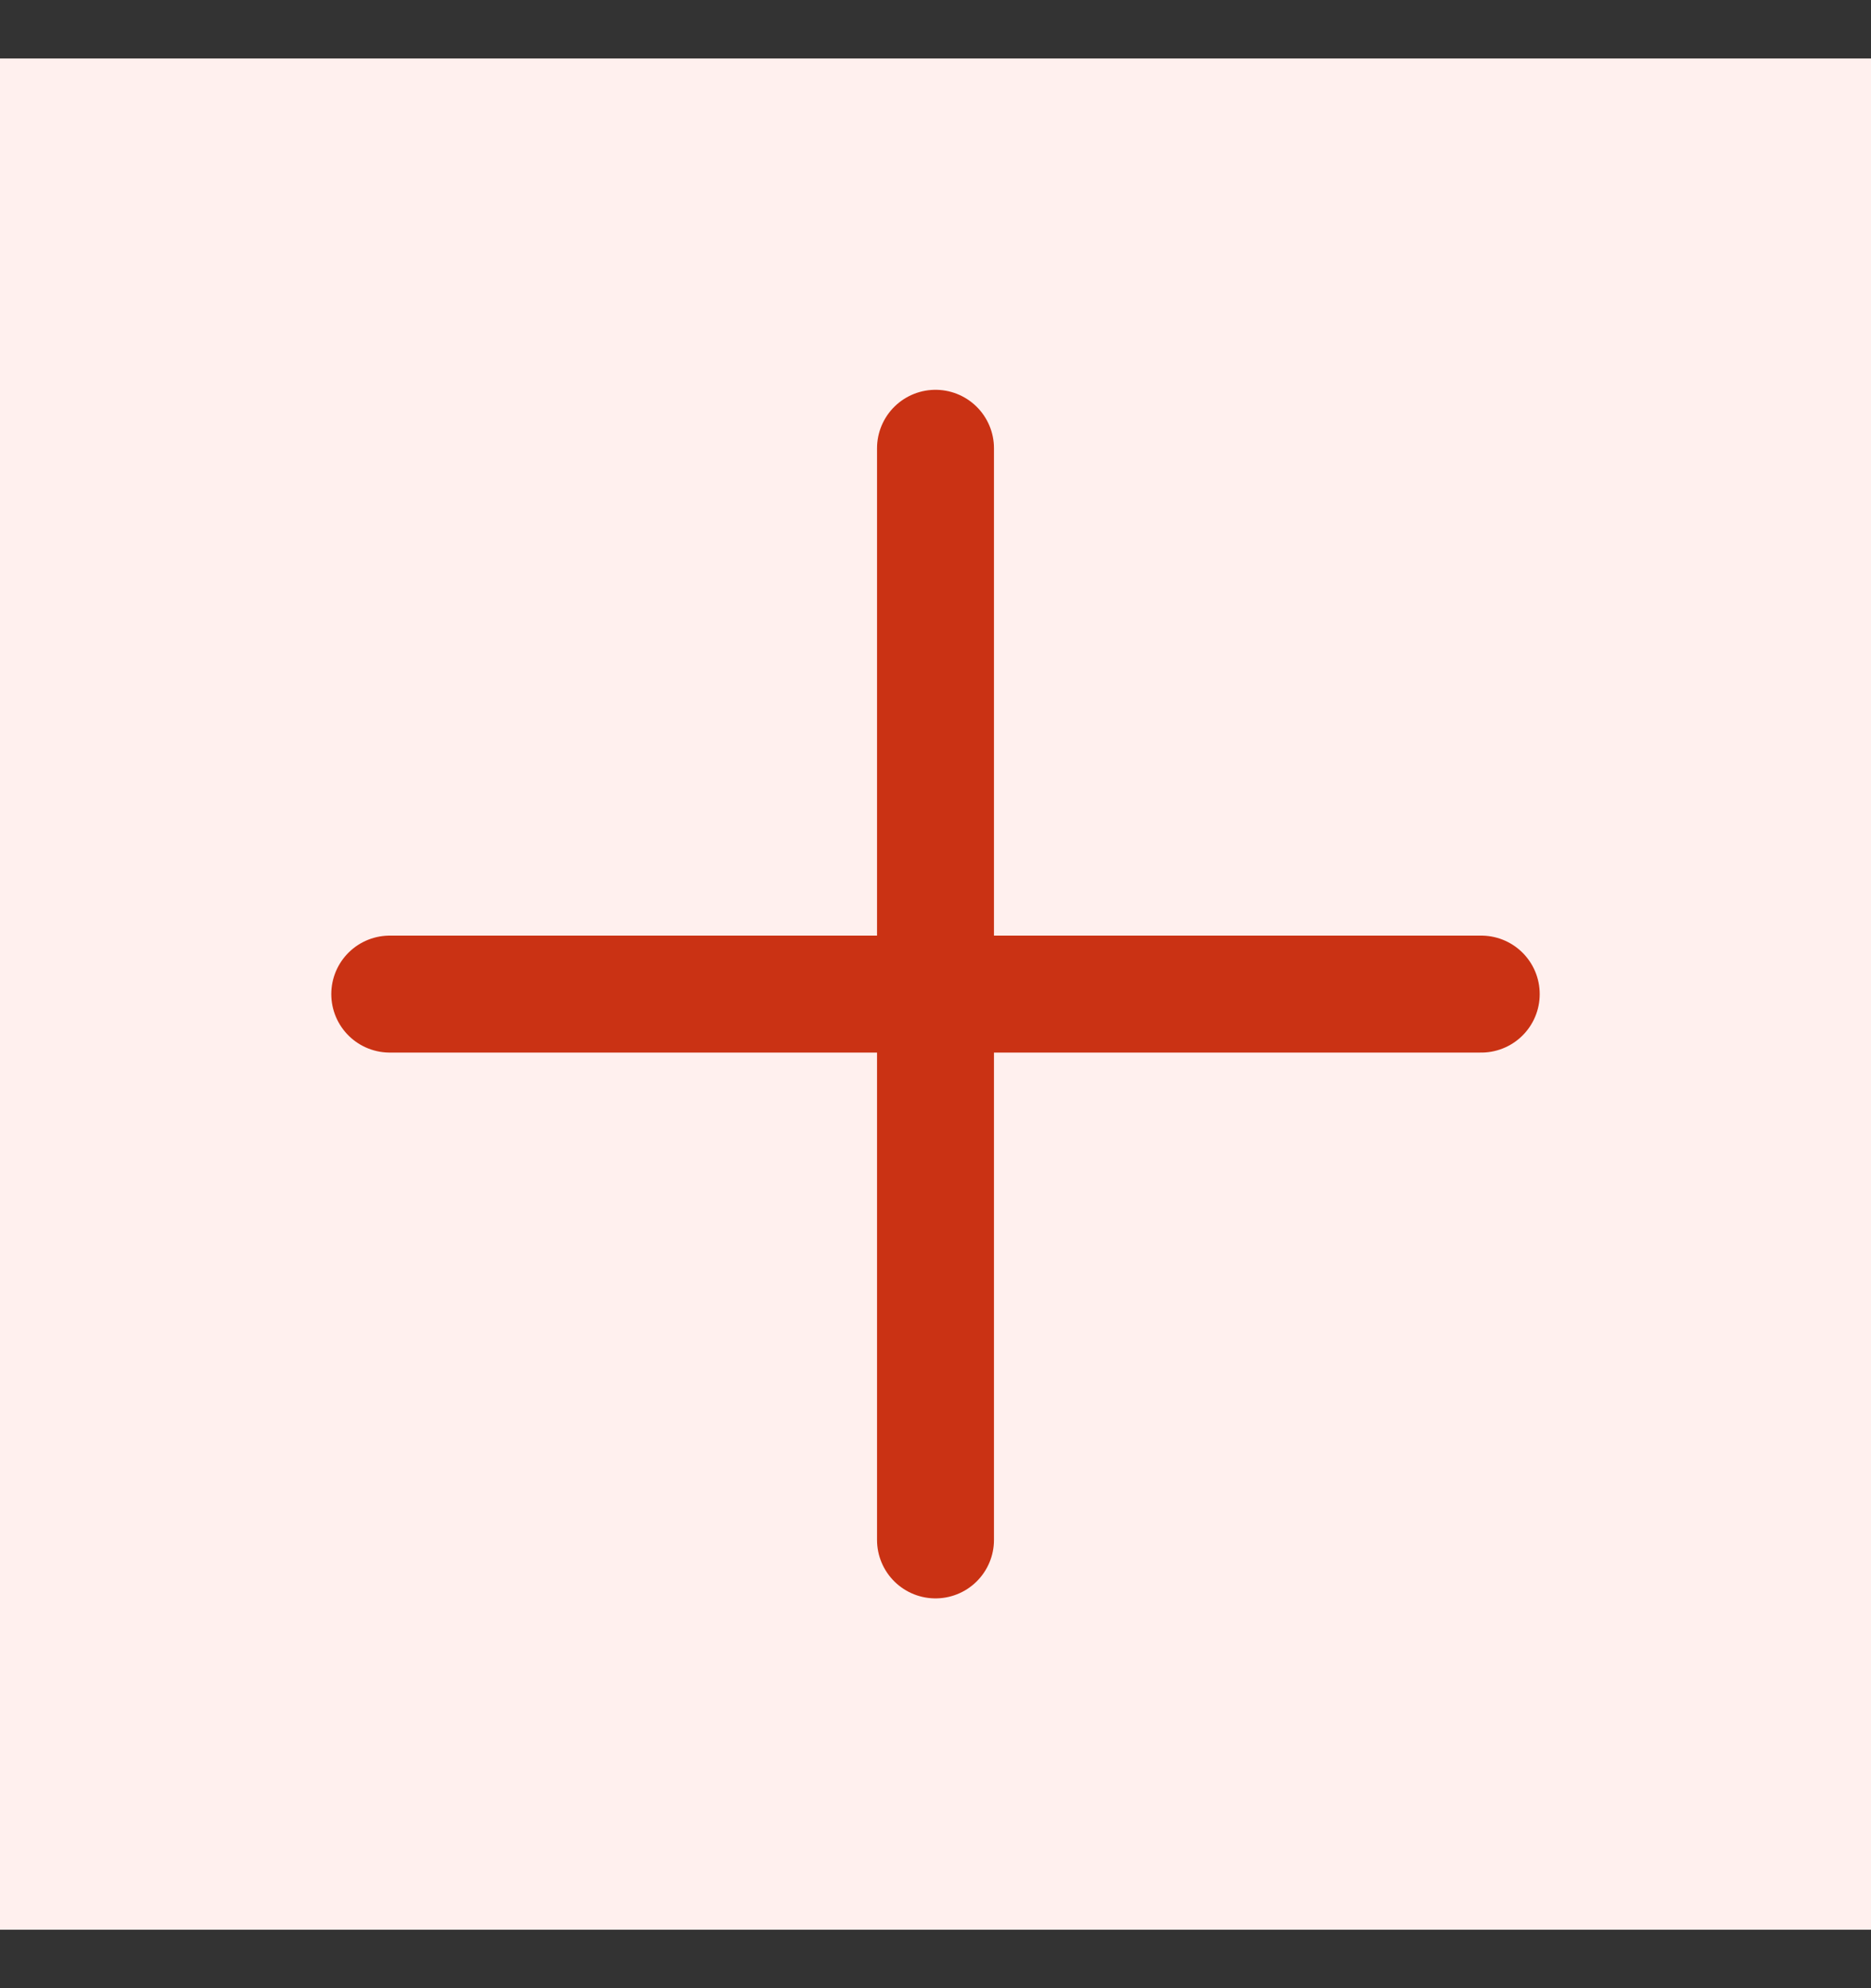 <svg width="16" height="17" viewBox="0 0 16 17" fill="none" xmlns="http://www.w3.org/2000/svg">
  <rect x="0" y="0" width="16" height="17" fill="#333333" stroke="none"/>
  <g id="tabler-icon-plus">
    <rect width="16" height="16" transform="translate(0 0.5)" fill="#FFF0EE" />
    <path id="Vector" d="M8 3.833V13.167M3.333 8.5H12.667" stroke="#CA3214" stroke-linecap="round" stroke-linejoin="round" />
  </g>
</svg>
